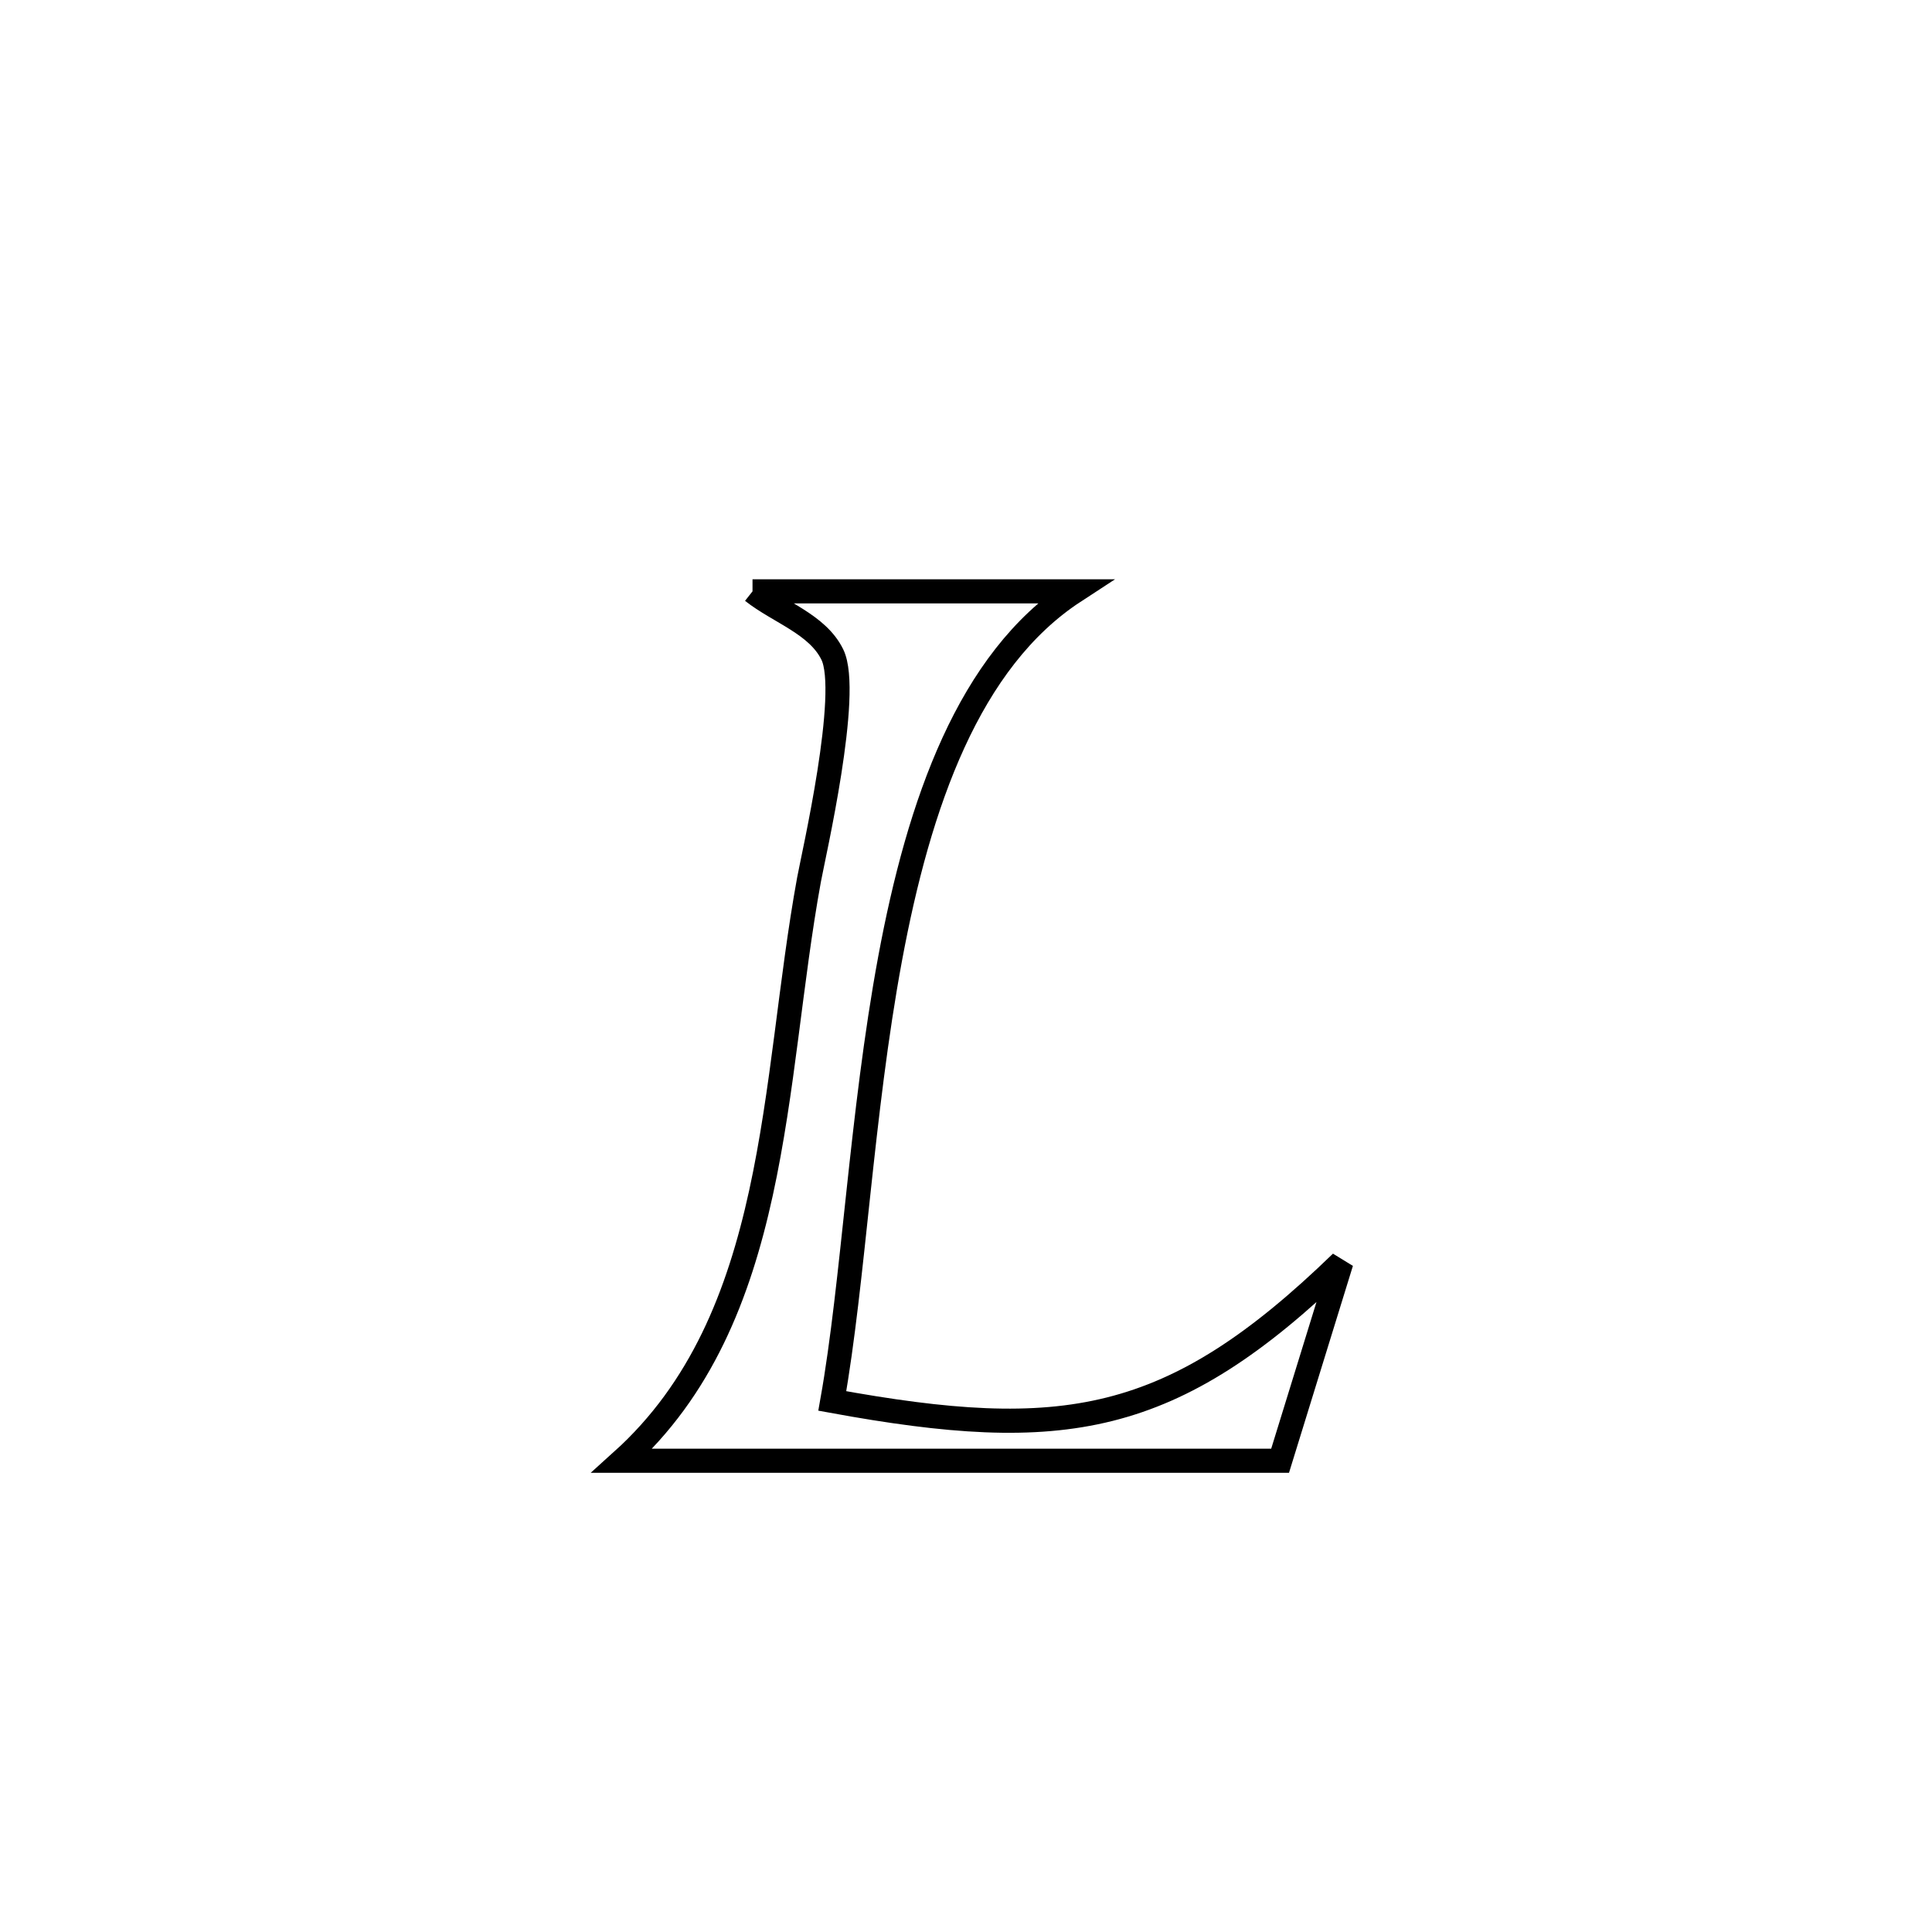 <svg xmlns="http://www.w3.org/2000/svg" viewBox="0.0 0.0 24.0 24.0" height="200px" width="200px"><path fill="none" stroke="black" stroke-width=".3" stroke-opacity="1.0"  filling="0" d="M9.348 7.346 L9.348 7.346 C9.86 7.346 12.854 7.346 13.347 7.346 L13.347 7.346 C12.036 8.201 11.416 9.978 11.057 11.91 C10.699 13.841 10.602 15.928 10.339 17.403 L10.339 17.403 C13.208 17.927 14.553 17.726 16.663 15.681 L16.663 15.681 C16.646 15.736 15.916 18.101 15.902 18.146 L15.902 18.146 C14.54 18.146 13.178 18.146 11.815 18.146 C10.453 18.146 9.091 18.146 7.728 18.146 L7.728 18.146 C8.711 17.26 9.176 16.087 9.453 14.82 C9.73 13.553 9.819 12.191 10.05 10.927 C10.104 10.632 10.573 8.603 10.339 8.13 C10.153 7.752 9.679 7.607 9.348 7.346 L9.348 7.346"></path></svg>